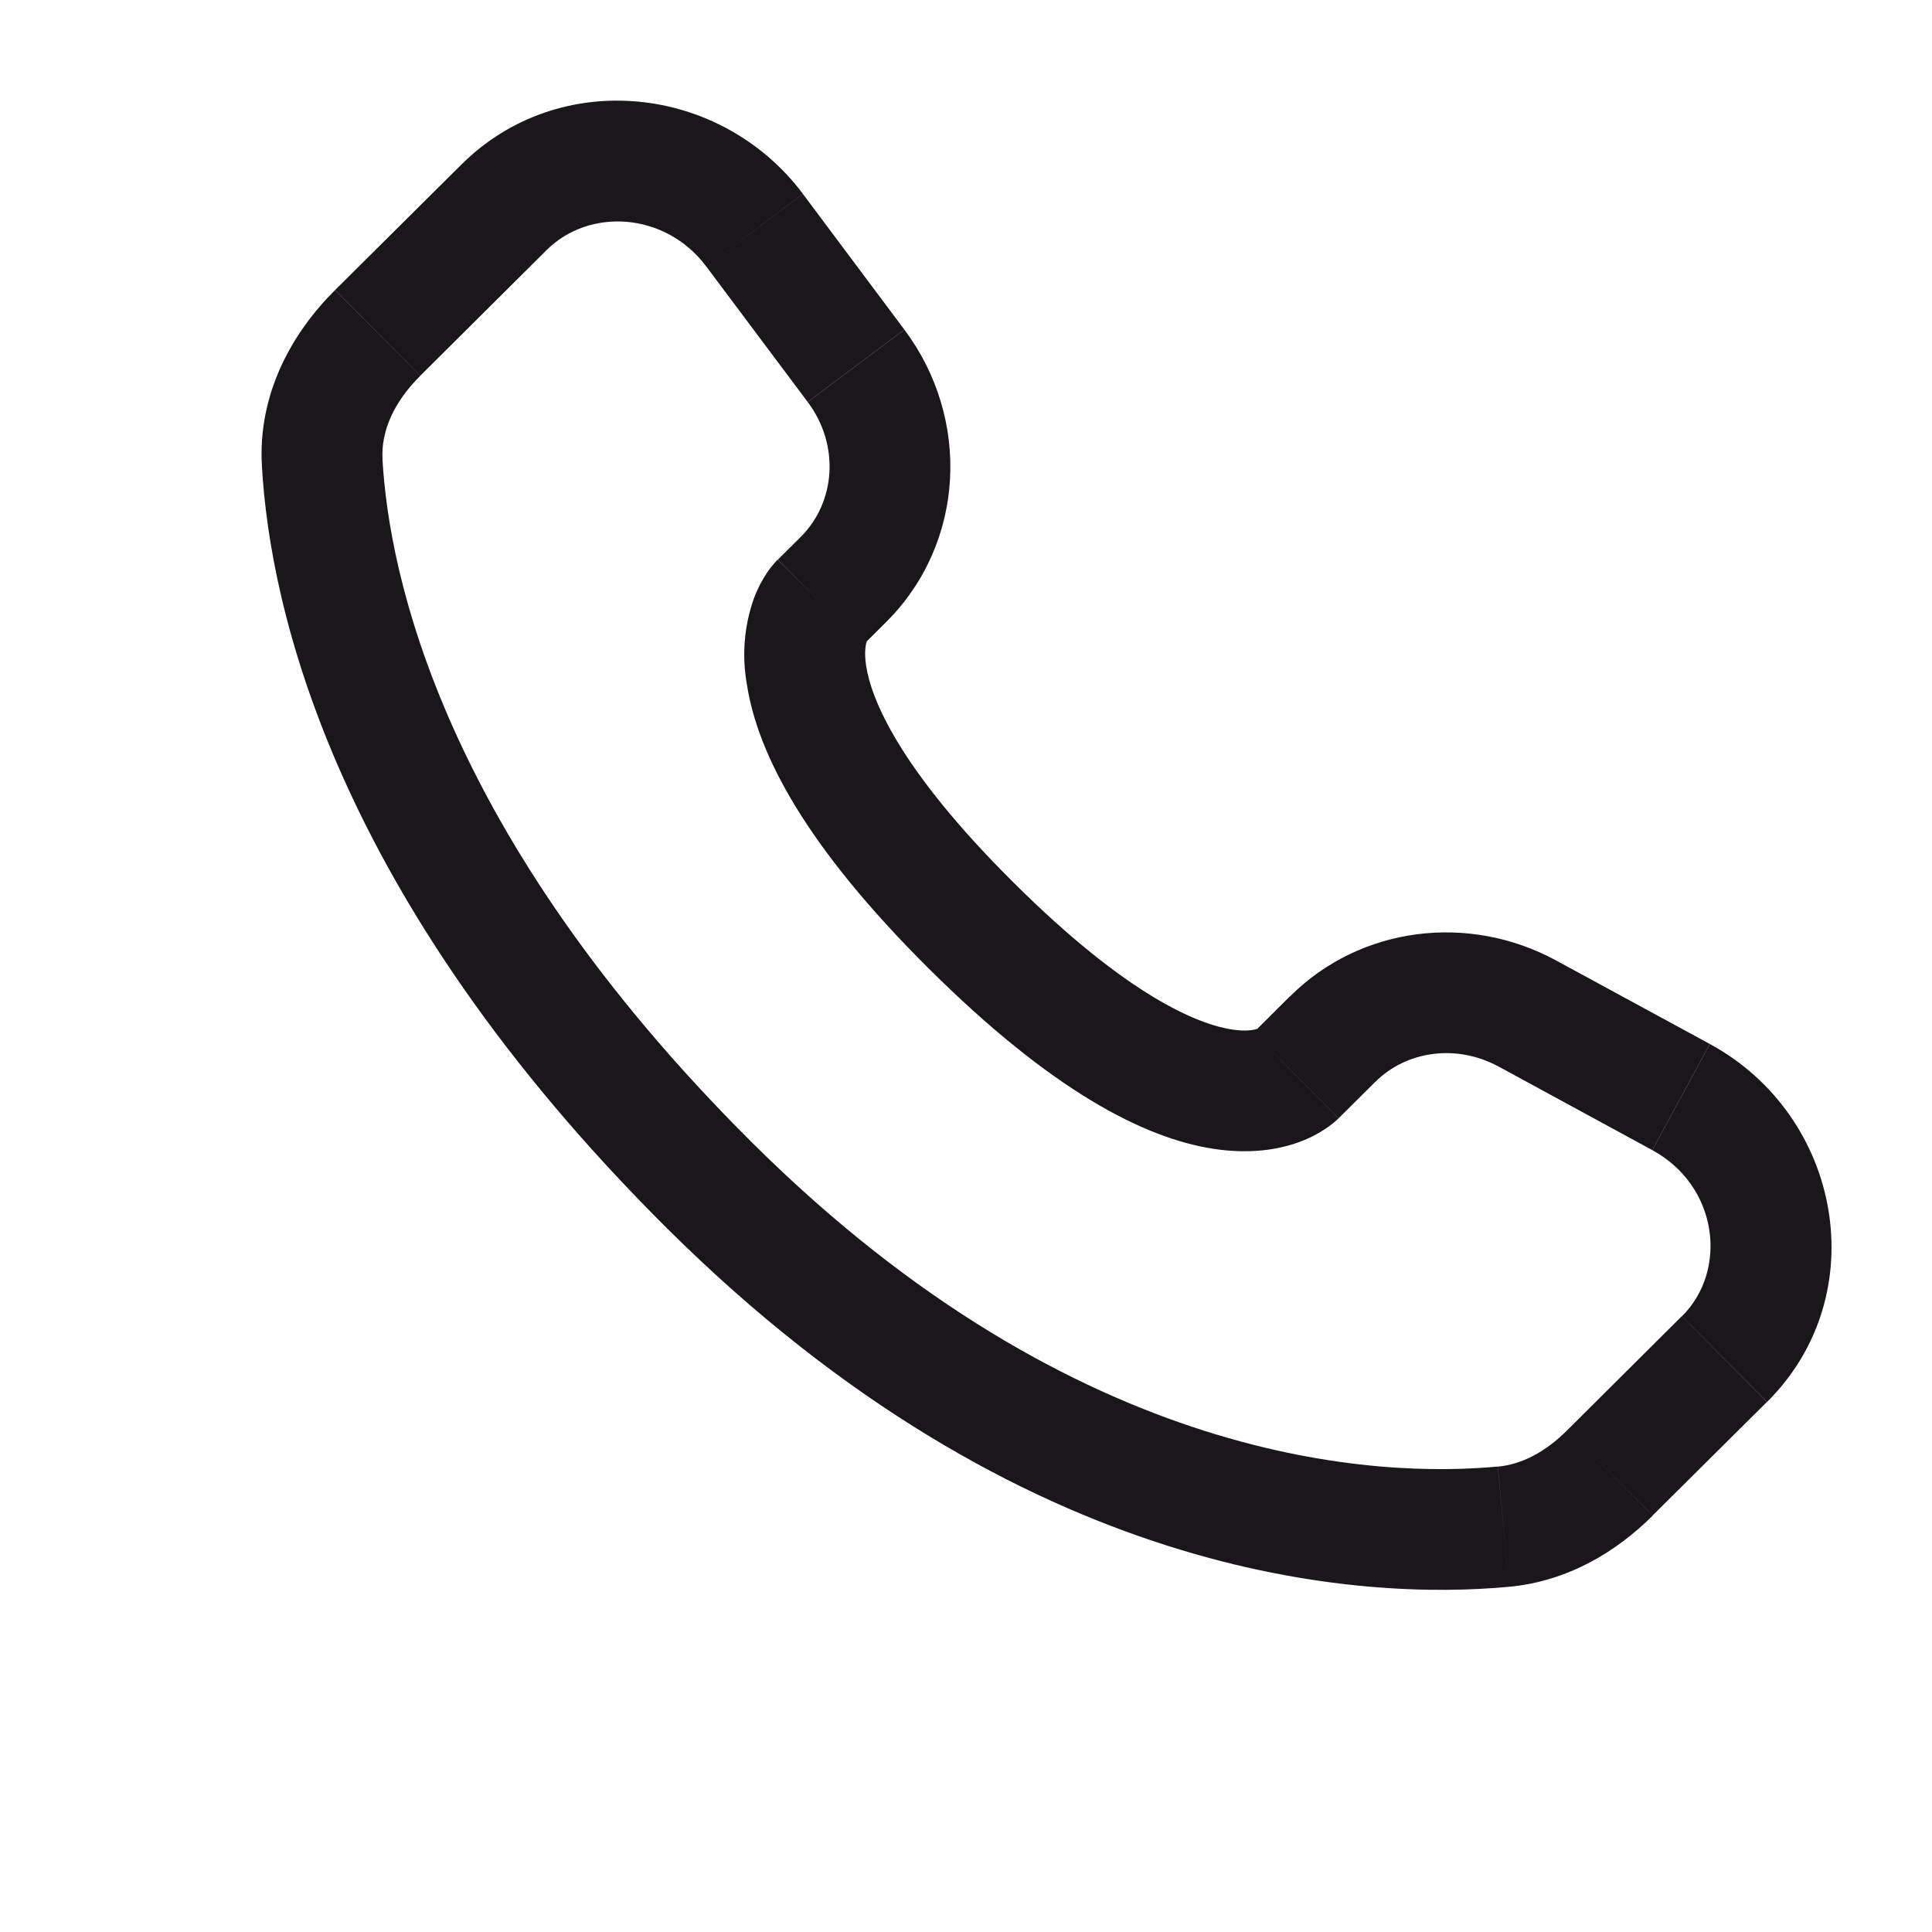 <svg width="25" height="25" viewBox="0 0 25 25" fill="none" xmlns="http://www.w3.org/2000/svg">
<path d="M17.322 14.47L17.797 13.998L16.694 12.89L16.221 13.361L17.322 14.47ZM19.39 13.8L21.38 14.882L22.125 13.509L20.135 12.428L19.39 13.8ZM21.762 17.032L20.283 18.504L21.384 19.611L22.864 18.141L21.762 17.032ZM19.381 18.977C17.871 19.119 13.965 18.993 9.733 14.786L8.631 15.894C13.248 20.484 17.643 20.709 19.527 20.533L19.381 18.977ZM9.733 14.786C5.701 10.776 5.032 7.404 4.949 5.941L3.389 6.029C3.493 7.871 4.321 11.608 8.631 15.894L9.733 14.786ZM11.166 8.349L11.465 8.051L10.365 6.944L10.066 7.241L11.166 8.349ZM11.702 4.265L10.39 2.51L9.139 3.448L10.451 5.201L11.702 4.265ZM5.972 2.128L4.336 3.753L5.439 4.861L7.073 3.236L5.972 2.128ZM10.616 7.795C10.064 7.241 10.064 7.241 10.064 7.243H10.062L10.058 7.247C10.009 7.297 9.965 7.352 9.926 7.41C9.87 7.494 9.808 7.603 9.756 7.742C9.629 8.099 9.598 8.484 9.665 8.857C9.804 9.758 10.425 10.949 12.015 12.53L13.117 11.422C11.628 9.943 11.274 9.043 11.208 8.618C11.177 8.416 11.209 8.316 11.219 8.293C11.224 8.278 11.226 8.277 11.219 8.286C11.21 8.301 11.199 8.314 11.188 8.327L11.177 8.337C11.174 8.341 11.17 8.344 11.167 8.347L10.616 7.795ZM12.015 12.53C13.605 14.111 14.802 14.728 15.704 14.866C16.166 14.936 16.538 14.88 16.82 14.775C16.978 14.717 17.125 14.634 17.257 14.529C17.275 14.514 17.293 14.498 17.309 14.482L17.317 14.476L17.32 14.473L17.321 14.471C17.321 14.471 17.322 14.47 16.771 13.916C16.219 13.361 16.222 13.36 16.222 13.36L16.224 13.358L16.226 13.356L16.232 13.351L16.243 13.341C16.255 13.329 16.268 13.319 16.282 13.309C16.293 13.302 16.29 13.305 16.275 13.311C16.249 13.321 16.147 13.353 15.942 13.322C15.51 13.255 14.604 12.901 13.117 11.422L12.015 12.53ZM10.39 2.509C9.327 1.093 7.24 0.868 5.972 2.128L7.073 3.236C7.627 2.685 8.61 2.743 9.139 3.448L10.39 2.509ZM4.95 5.942C4.929 5.581 5.095 5.204 5.439 4.862L4.335 3.754C3.776 4.31 3.335 5.098 3.389 6.029L4.95 5.942ZM20.283 18.504C19.998 18.79 19.69 18.95 19.382 18.978L19.527 20.533C20.293 20.461 20.919 20.076 21.385 19.613L20.283 18.504ZM11.465 8.051C12.491 7.031 12.567 5.42 11.703 4.266L10.452 5.202C10.872 5.764 10.809 6.5 10.364 6.945L11.465 8.051ZM21.381 14.883C22.232 15.346 22.365 16.435 21.764 17.033L22.866 18.141C24.262 16.752 23.831 14.436 22.126 13.51L21.381 14.883ZM17.797 13.999C18.197 13.601 18.841 13.503 19.391 13.801L20.137 12.429C19.007 11.815 17.607 11.984 16.695 12.891L17.797 13.999Z" fill="#1A171B"/>
</svg>
